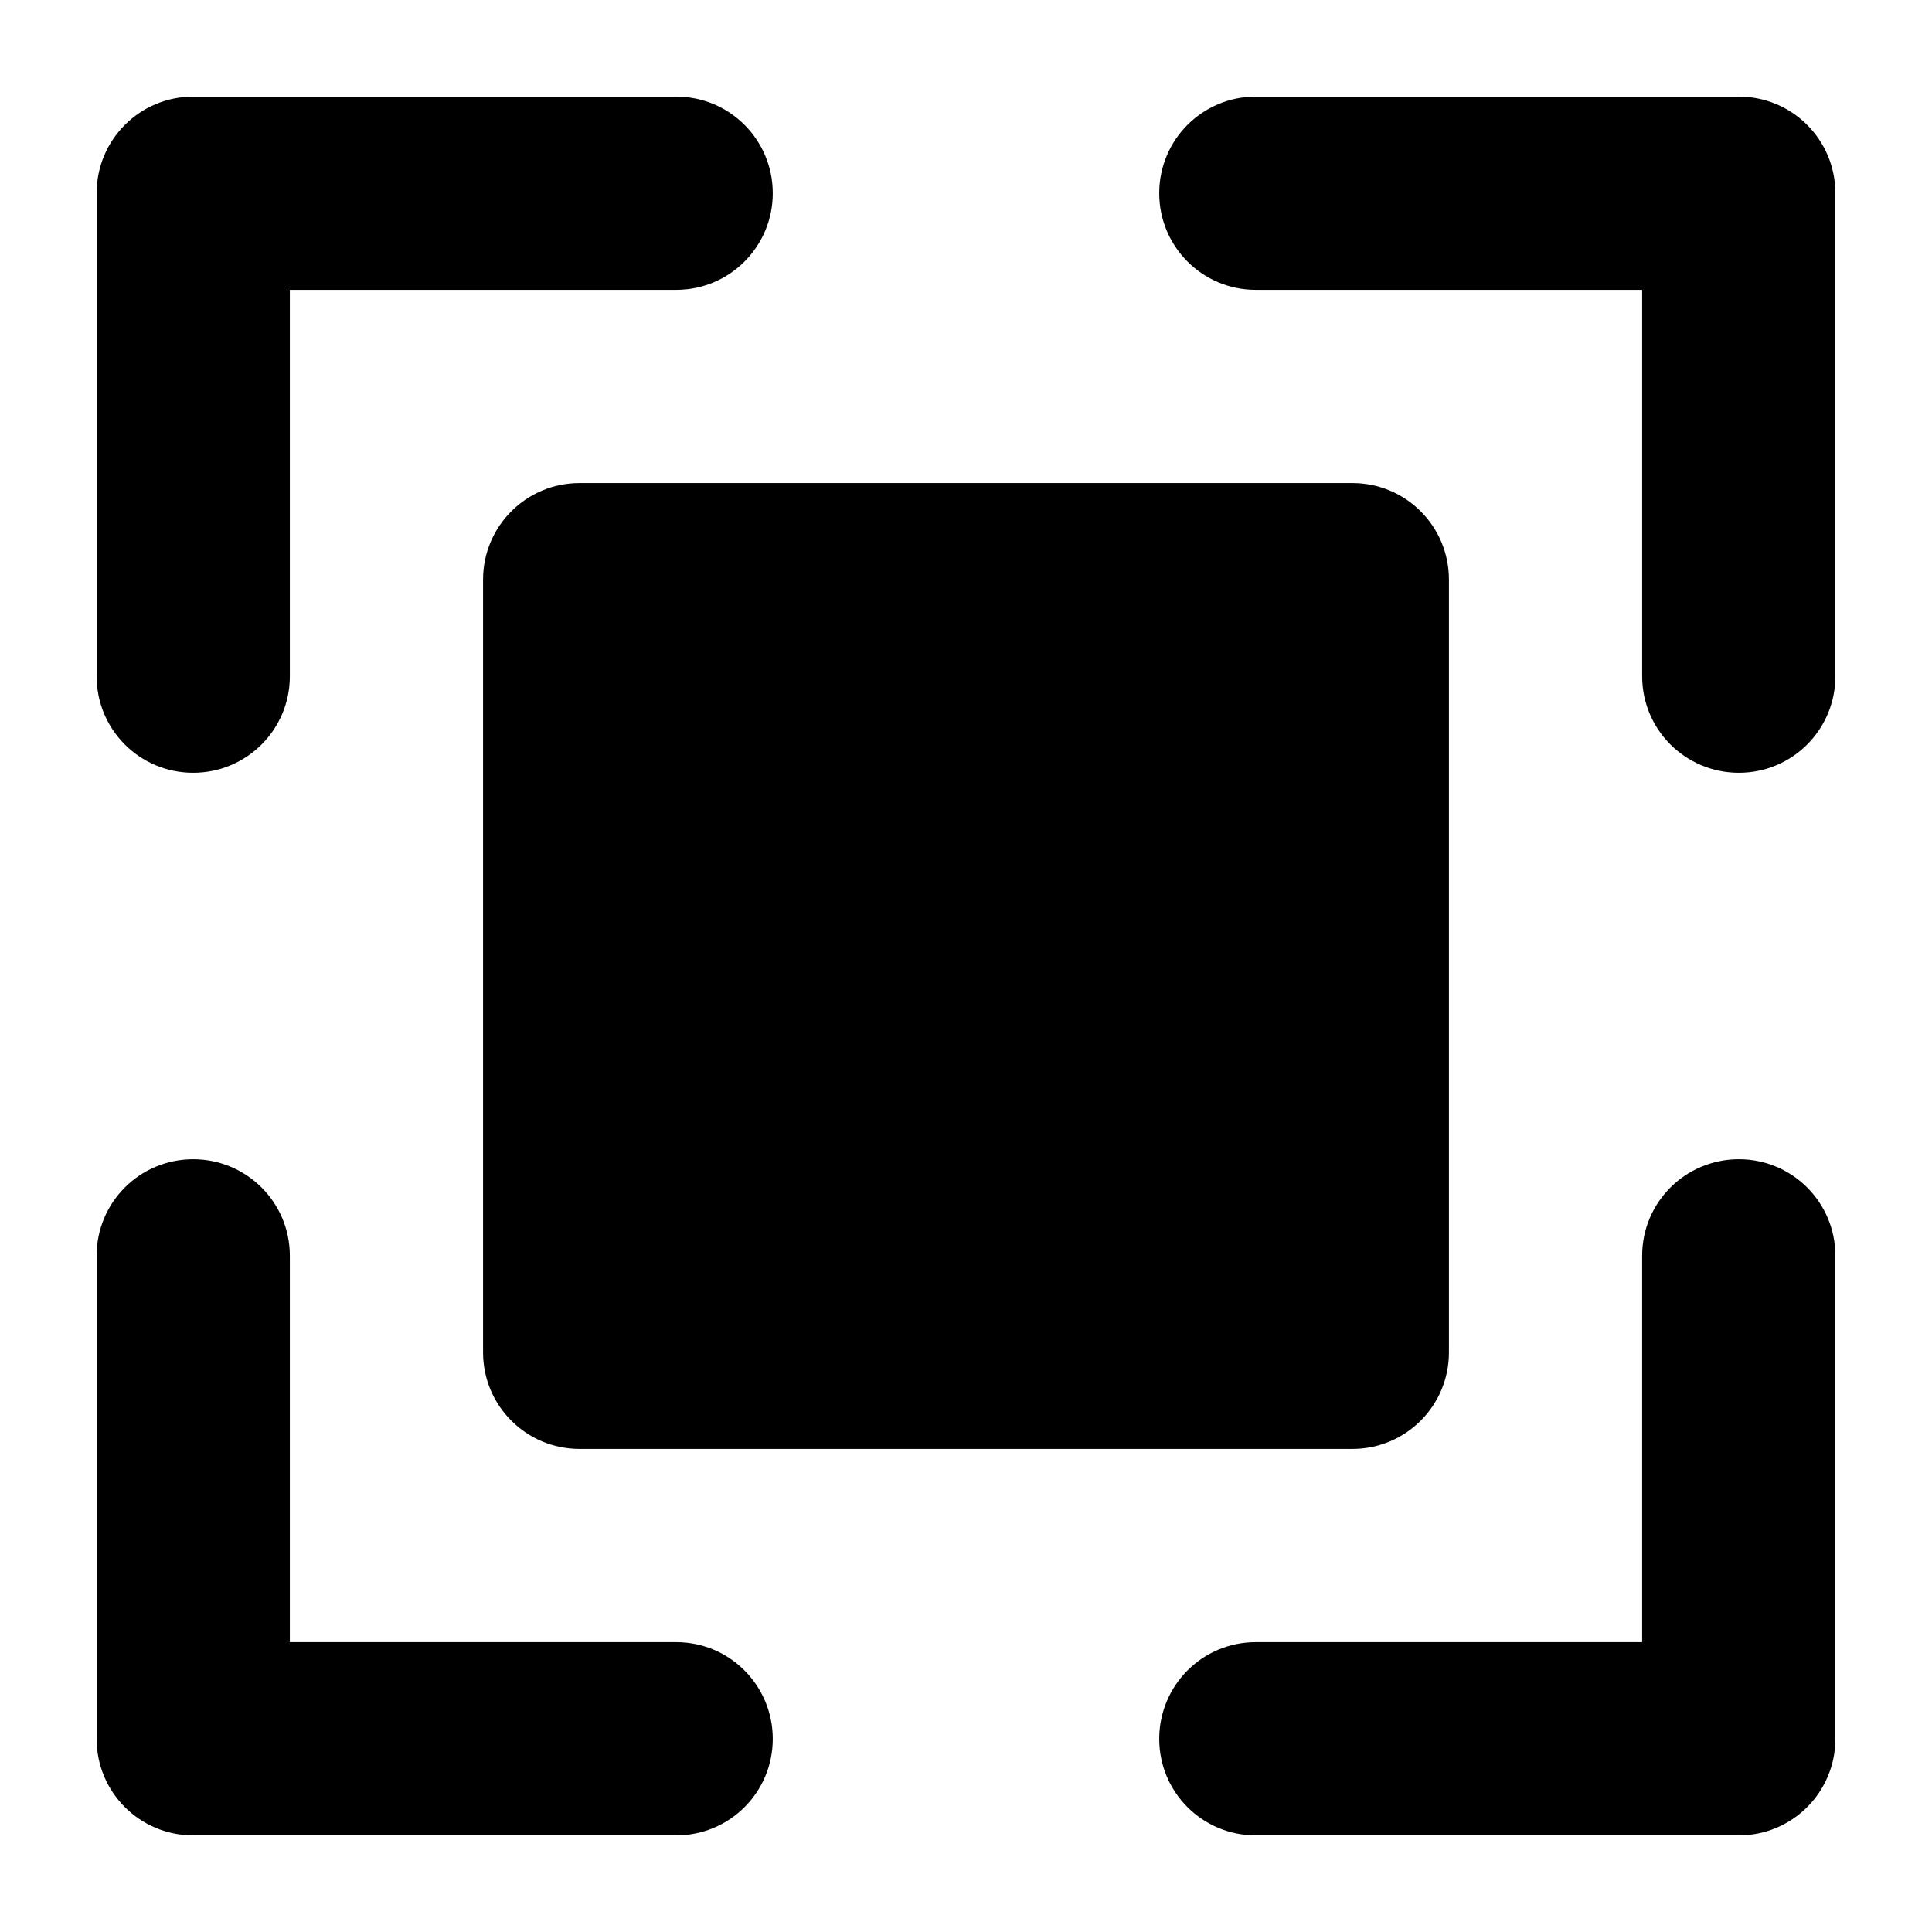 <?xml version="1.0" encoding="utf-8"?>
<!-- Generator: Adobe Illustrator 15.0.0, SVG Export Plug-In . SVG Version: 6.00 Build 0)  -->
<!DOCTYPE svg PUBLIC "-//W3C//DTD SVG 1.1//EN" "http://www.w3.org/Graphics/SVG/1.1/DTD/svg11.dtd">
<svg version="1.1" id="图层_1" xmlns="http://www.w3.org/2000/svg" xmlns:xlink="http://www.w3.org/1999/xlink" x="0px" y="0px"
	 width="1024px" height="1024px" viewBox="0 0 1024 1024" enable-background="new 0 0 1024 1024" xml:space="preserve">
<g>
	<path d="M102.379,409.589c28.304,0,51.24-22.874,51.24-51.144V153.619h204.826c28.27,0,51.138-22.936,51.138-51.207
		c0-28.332-22.868-51.206-51.138-51.206H102.379c-28.305,0-51.172,22.874-51.172,51.206v256.032
		C51.207,386.715,74.074,409.589,102.379,409.589z"/>
	<path d="M256.032,307.176v409.651c0,28.271,22.868,51.139,51.138,51.139h409.654c28.271,0,51.139-22.868,51.139-51.139V307.176
		c0-28.27-22.868-51.145-51.139-51.145H307.17C278.9,256.032,256.032,278.906,256.032,307.176z"/>
	<path d="M921.65,614.415c-28.339,0-51.275,22.867-51.275,51.138v204.825H665.55c-28.271,0-51.139,22.937-51.139,51.275
		c0,28.27,22.868,51.138,51.139,51.138H921.65c28.27,0,51.138-22.868,51.138-51.138V665.553
		C972.788,637.282,949.92,614.415,921.65,614.415z"/>
	<path d="M358.445,870.378H153.619V665.553c0-28.271-22.936-51.138-51.24-51.138c-28.305,0-51.172,22.867-51.172,51.138v256.101
		c0,28.27,22.868,51.138,51.172,51.138h256.066c28.27,0,51.138-22.868,51.138-51.138
		C409.583,893.314,386.715,870.378,358.445,870.378z"/>
	<path d="M921.65,51.207H665.55c-28.271,0-51.139,22.874-51.139,51.206c0,28.271,22.868,51.207,51.139,51.207h204.825v204.826
		c0,28.27,22.937,51.144,51.275,51.144c28.27,0,51.138-22.874,51.138-51.144V102.413C972.788,74.081,949.92,51.207,921.65,51.207z"
		/>
</g>
</svg>
